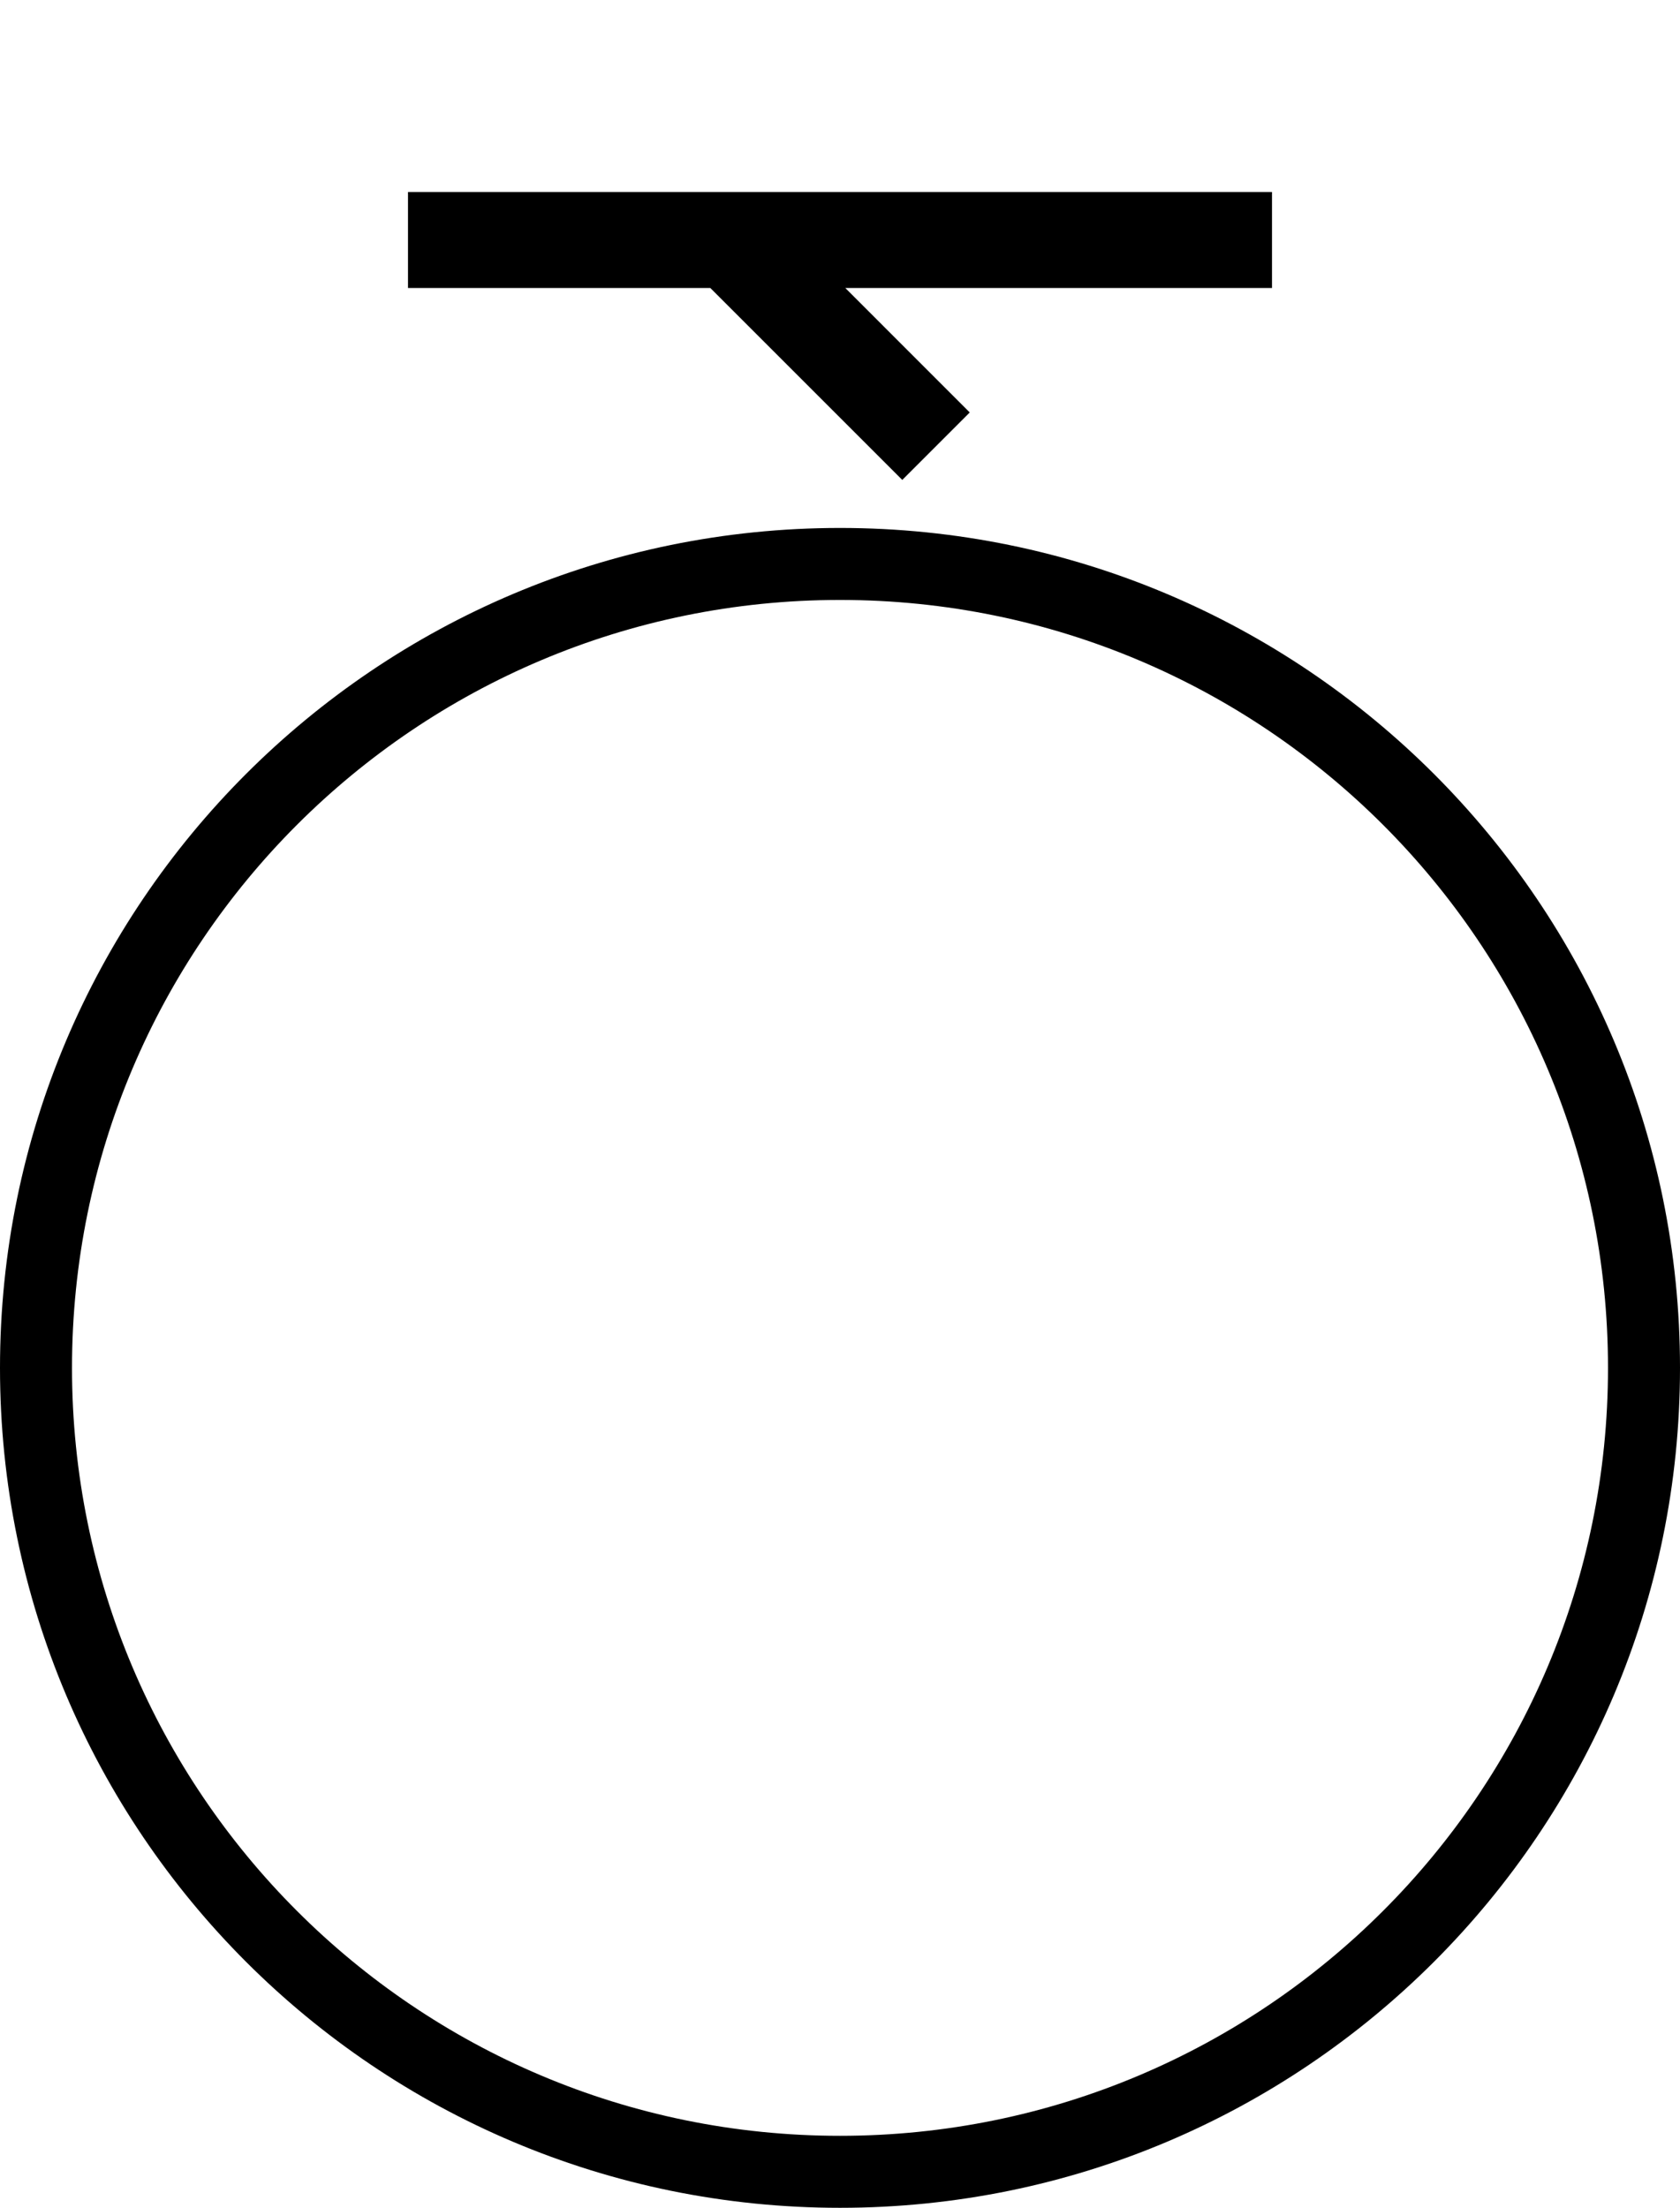 <svg xmlns="http://www.w3.org/2000/svg" version="1.0" width="35" height="46"><path d="M26.5 6V4h-18v2h18zM18.797 10l1.406-1.406L17.61 6h-2.812l4 4zM17.5 11C7.835 11 0 18.835 0 28.5S7.835 46 17.5 46 35 38.165 35 28.5 27.165 11 17.5 11zm0 1.5c8.837 0 16 7.163 16 16s-7.163 16-16 16-16-7.163-16-16 7.163-16 16-16z"/></svg>